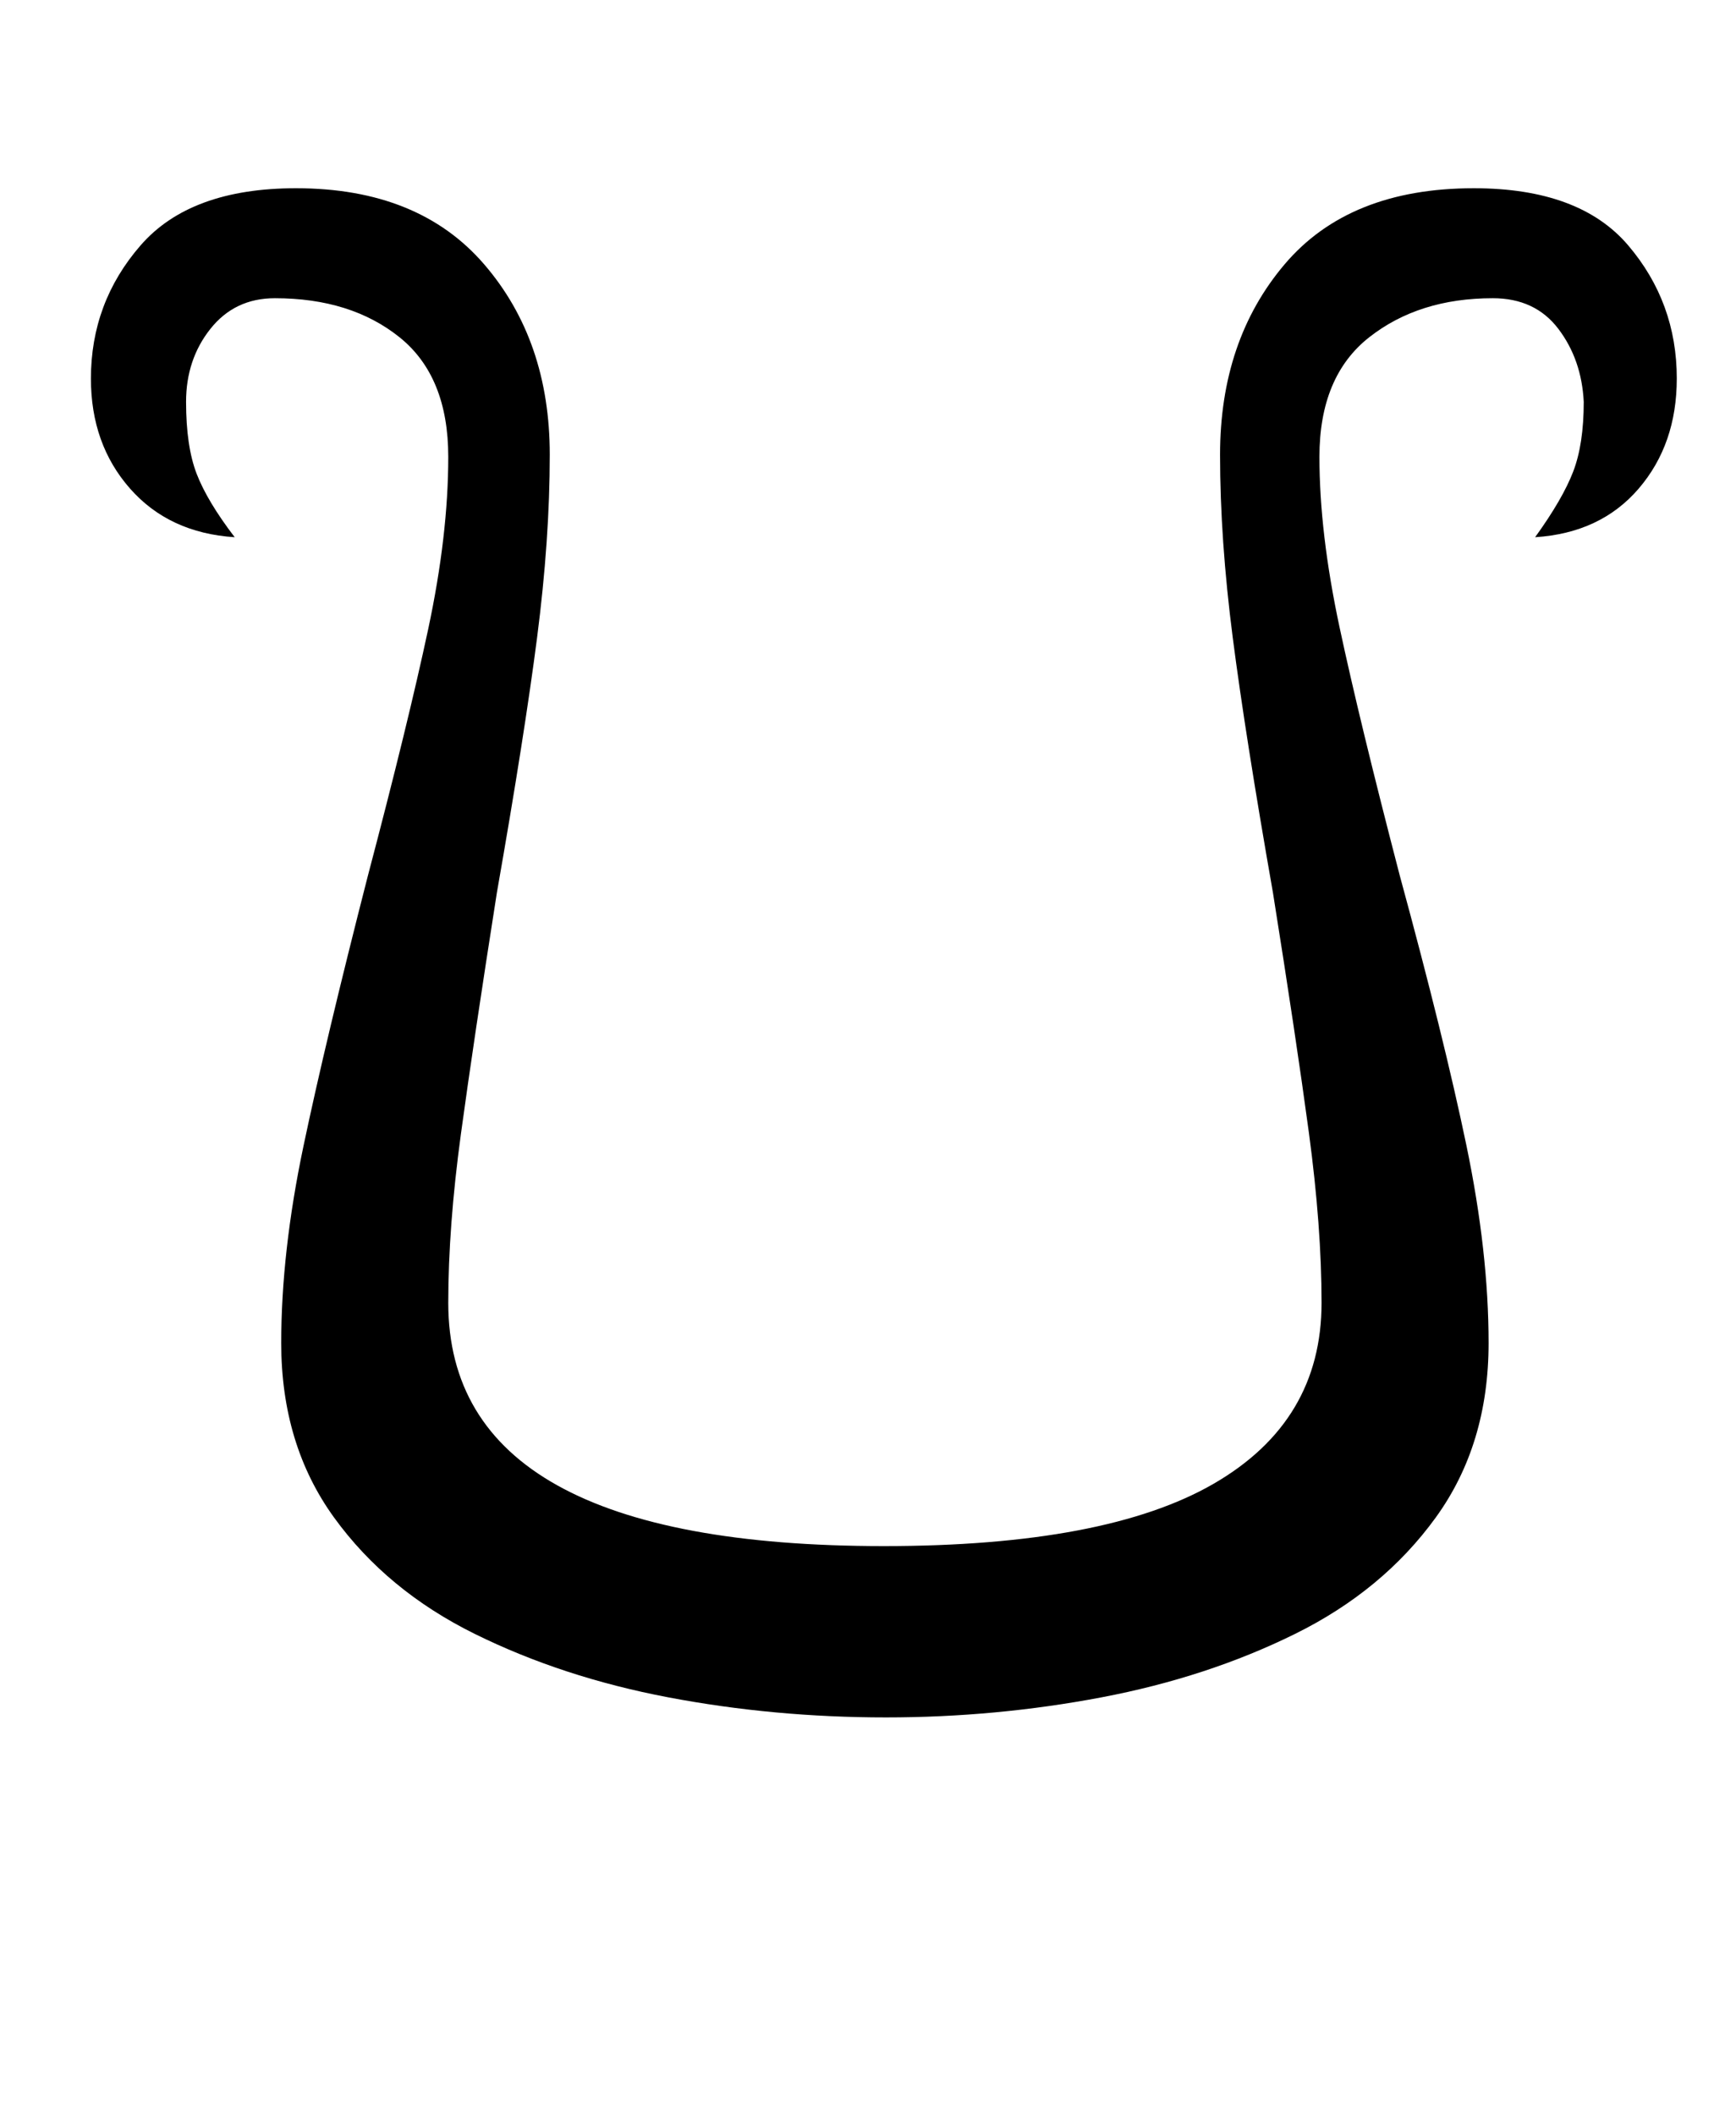 <?xml version="1.0" standalone="no"?>
<!DOCTYPE svg PUBLIC "-//W3C//DTD SVG 1.1//EN" "http://www.w3.org/Graphics/SVG/1.1/DTD/svg11.dtd" >
<svg xmlns="http://www.w3.org/2000/svg" xmlns:xlink="http://www.w3.org/1999/xlink" version="1.1" viewBox="-10 0 821 1000">
   <path fill="currentColor"
d="M783 179q0 -36 -23 -63t-73 -27q-59 0 -89.5 36t-30.5 90q0 40 6 86.5t19 120.5q11 69 17 113.5t6 80.5q0 56 -51 85.5t-156 29.5q-206 0 -206 -115q0 -36 6 -80t17 -114q13 -74 19 -120.5t6 -86.5q0 -54 -31 -90t-89 -36q-50 0 -73.5 27t-23.5 63q0 31 18.5 52t49.5 23
q-13 -17 -18 -30t-5 -34q0 -20 11.5 -34.5t30.5 -14.5q36 0 59 18.5t23 56.5q0 37 -9.5 81.5t-28.5 116.5q-20 78 -30.5 128t-10.5 93q0 48 25 82.5t66.5 55t91.5 30t103 9.5q52 0 102 -9.5t91.5 -30t66.5 -55t25 -82.5q0 -43 -10.5 -93.5t-31.5 -127.5
q-19 -73 -28.5 -117.5t-9.5 -80.5q0 -38 23.5 -56.5t58.5 -18.5q20 0 31 14.5t12 34.5q0 20 -5 33t-18 31q31 -2 49 -23t18 -52z" />
</svg>
